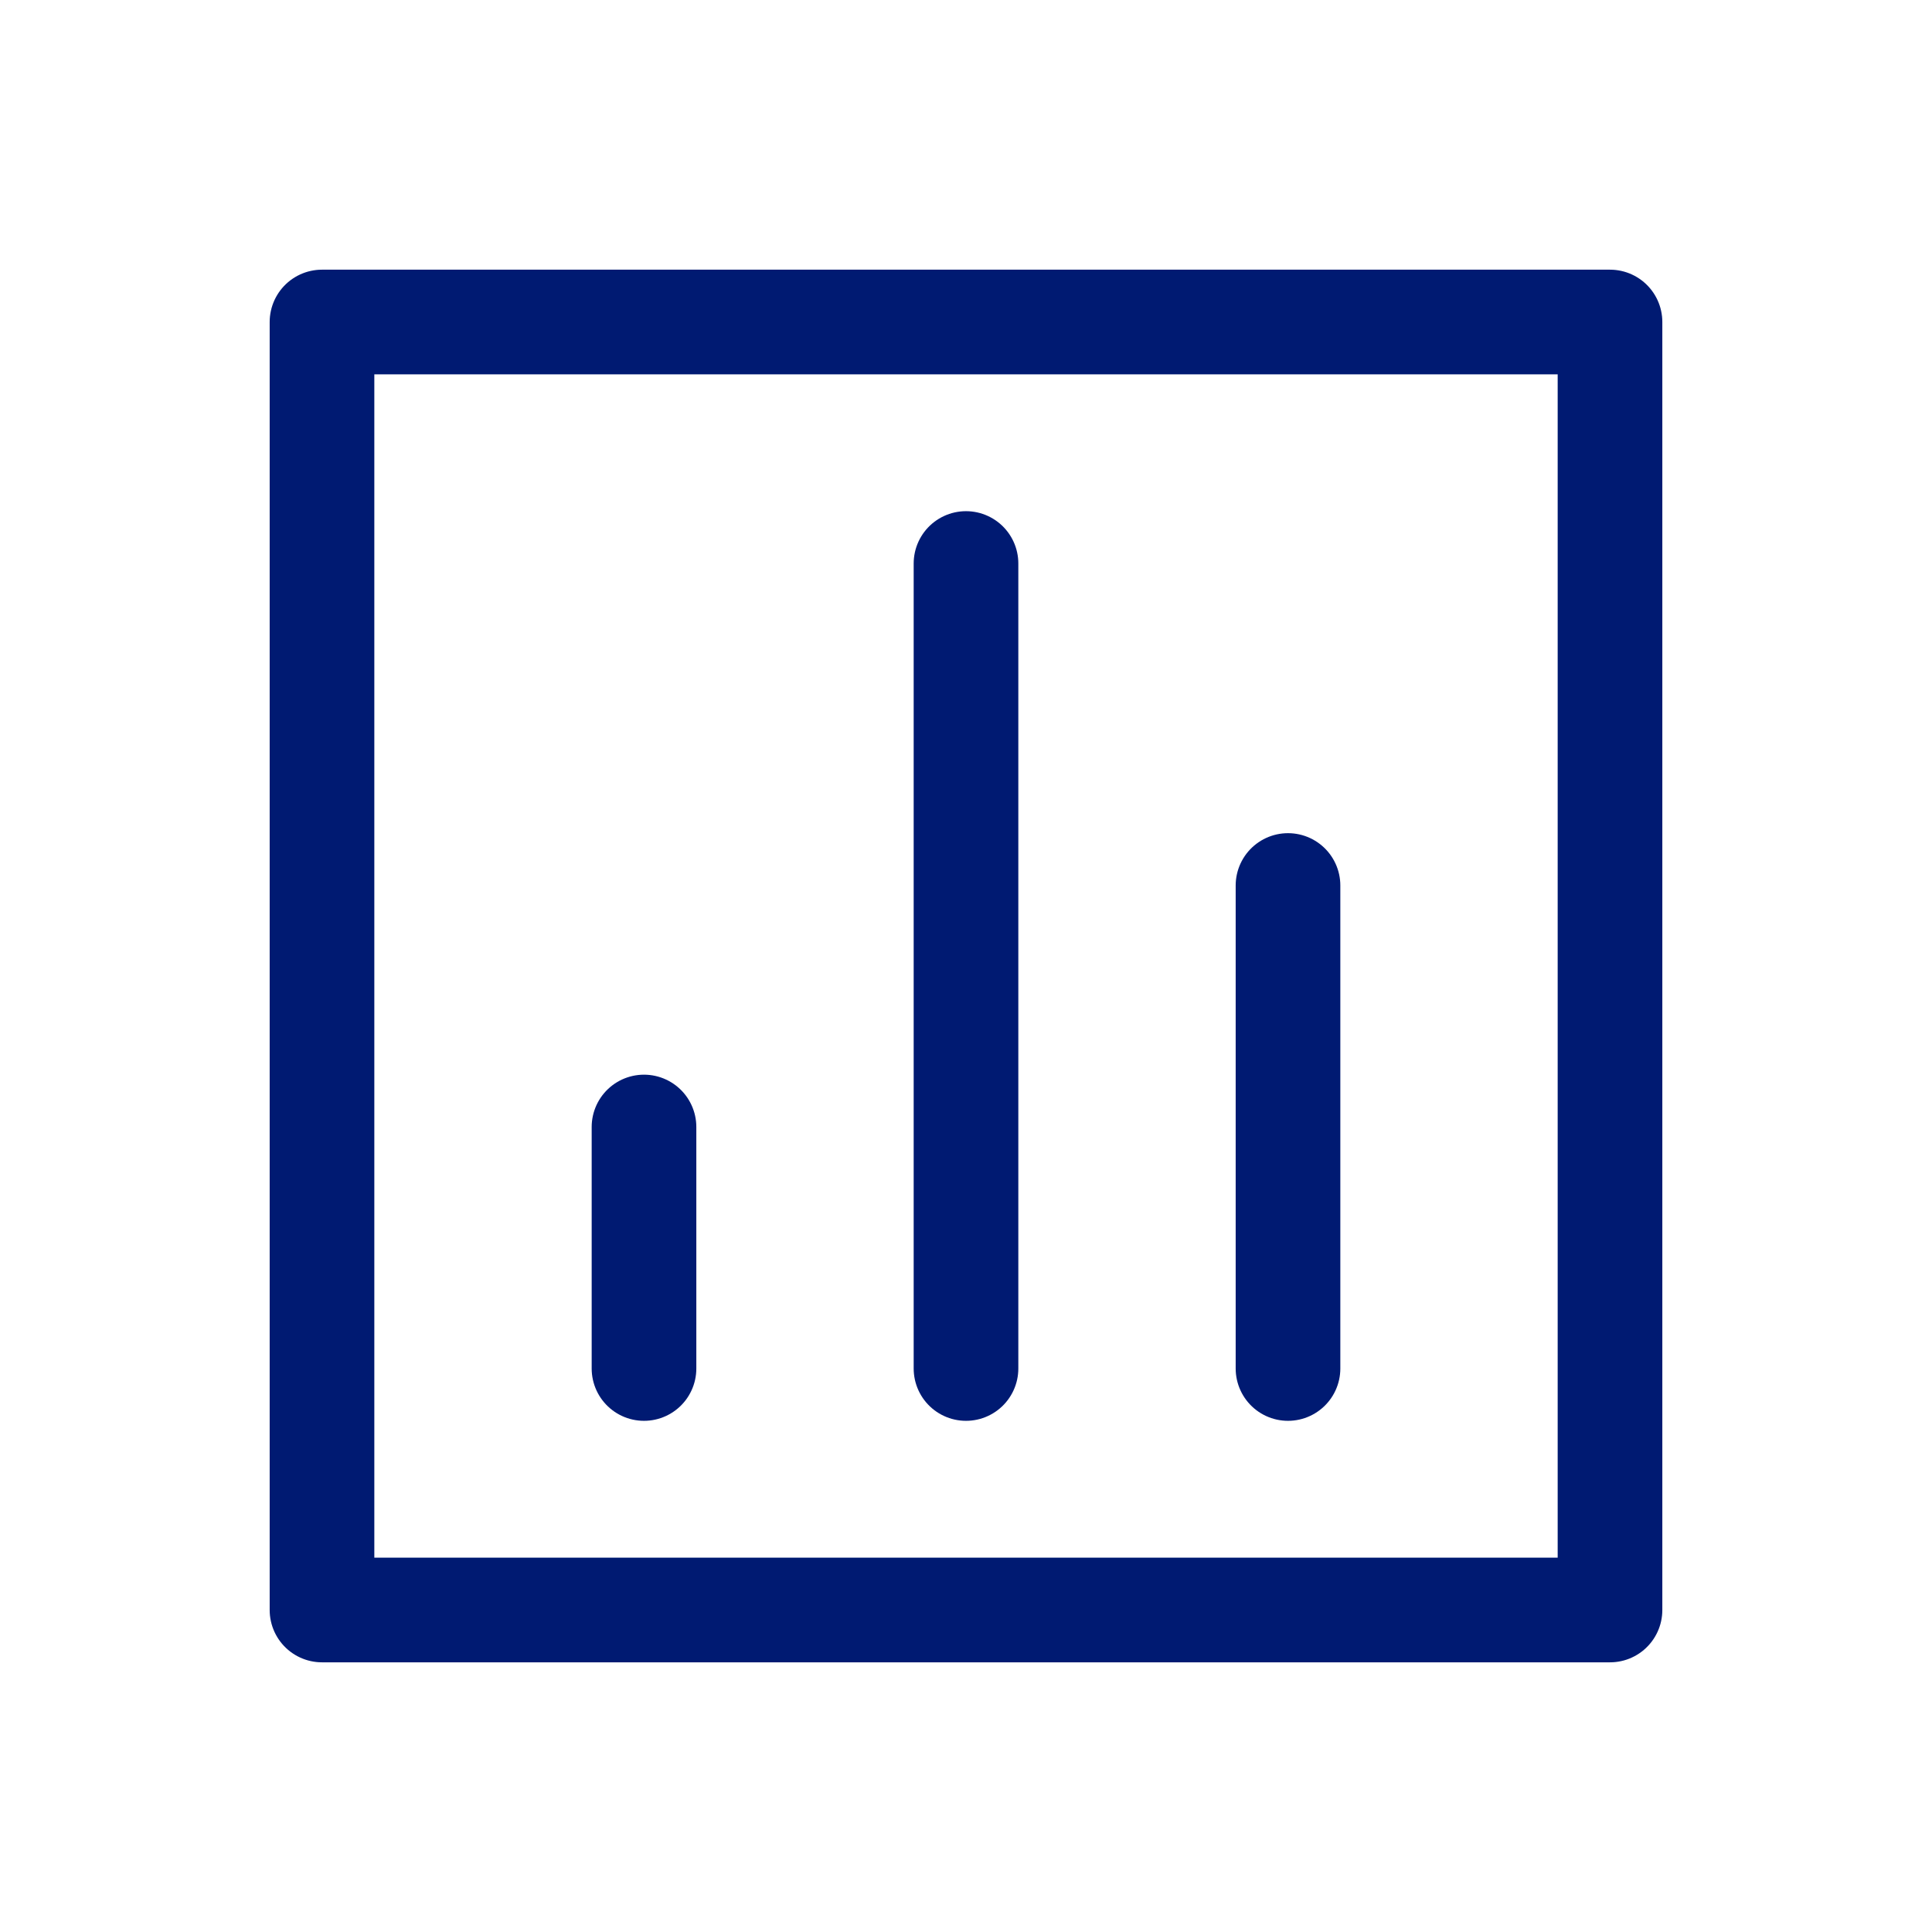 <svg width="24" height="24" viewBox="0 0 24 24" fill="none" xmlns="http://www.w3.org/2000/svg">
<path d="M16 11V17M12 7L12 17M8 14L8 17M4 4H20V20H4V4Z" stroke="#001A72" stroke-width="1.3" stroke-linecap="round" stroke-linejoin="round"/>
</svg>
